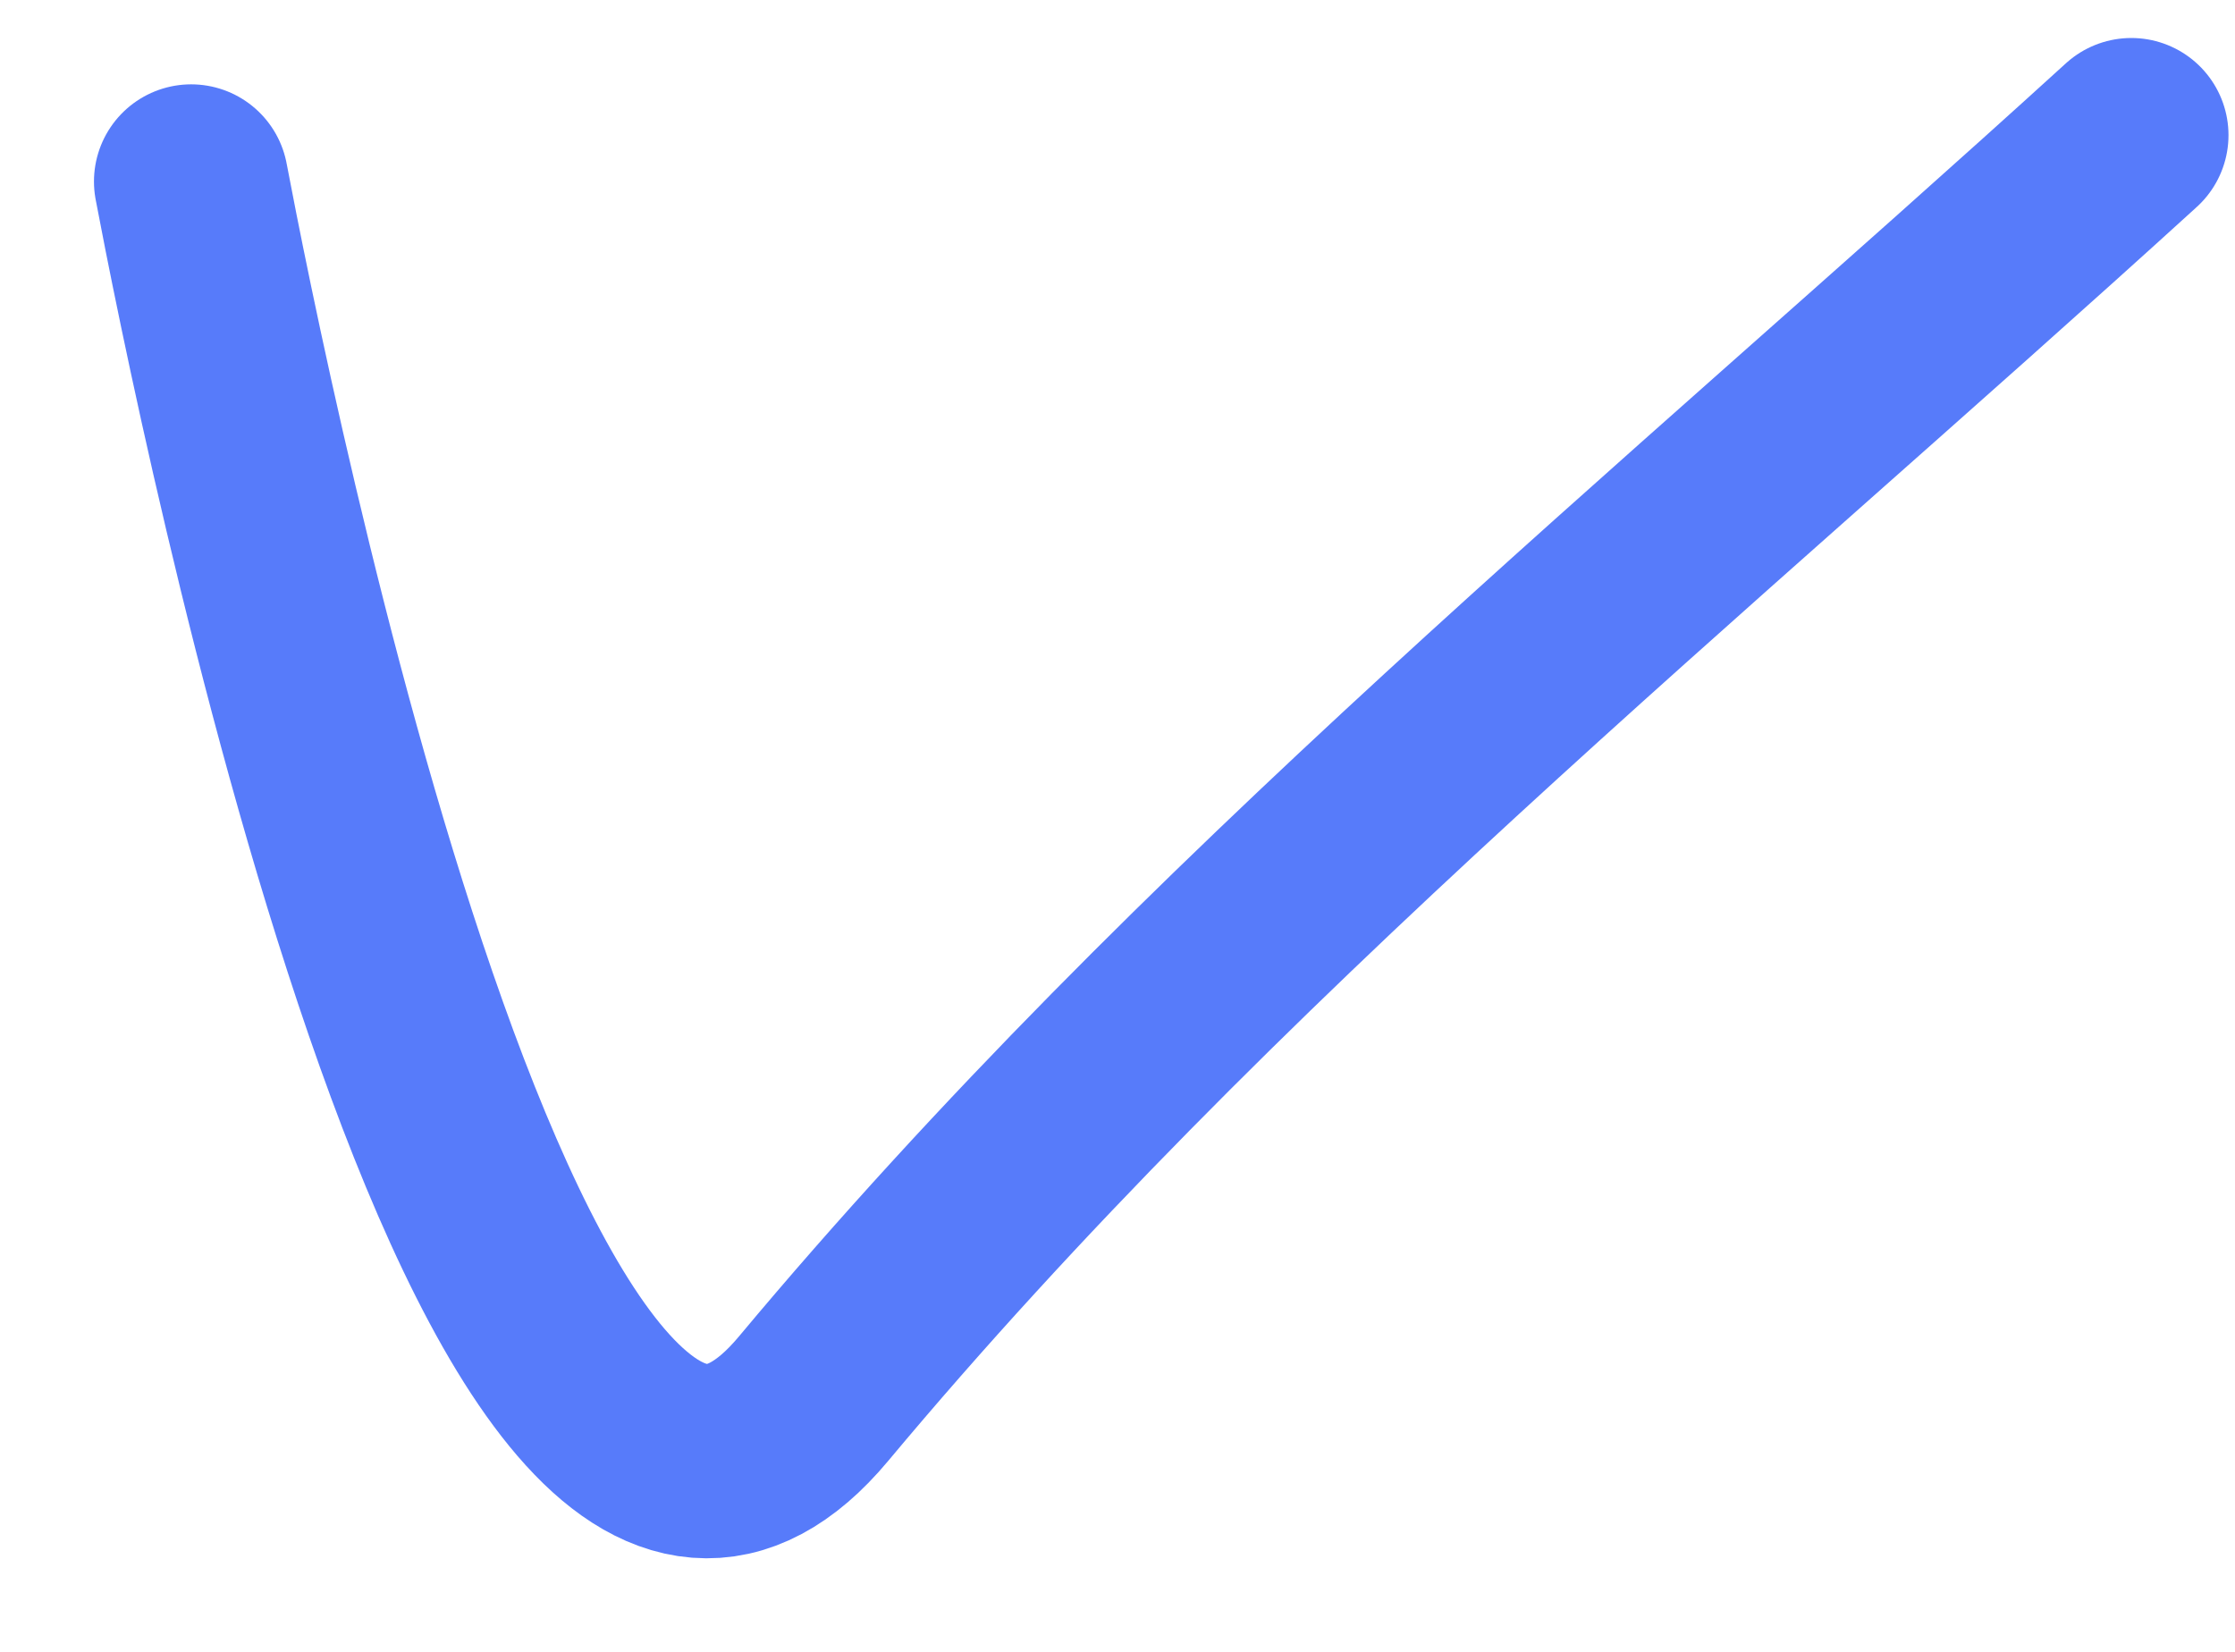 <svg width="23" height="17" viewBox="0 0 23 17" fill="none" xmlns="http://www.w3.org/2000/svg">
<path d="M1.967 1.868C2.357 3.928 5.193 18.2 8.371 14.396C12.385 9.59 17.315 5.597 21.933 1.391" stroke="#577BFA" stroke-width="2" stroke-linecap="round"/>
</svg>
